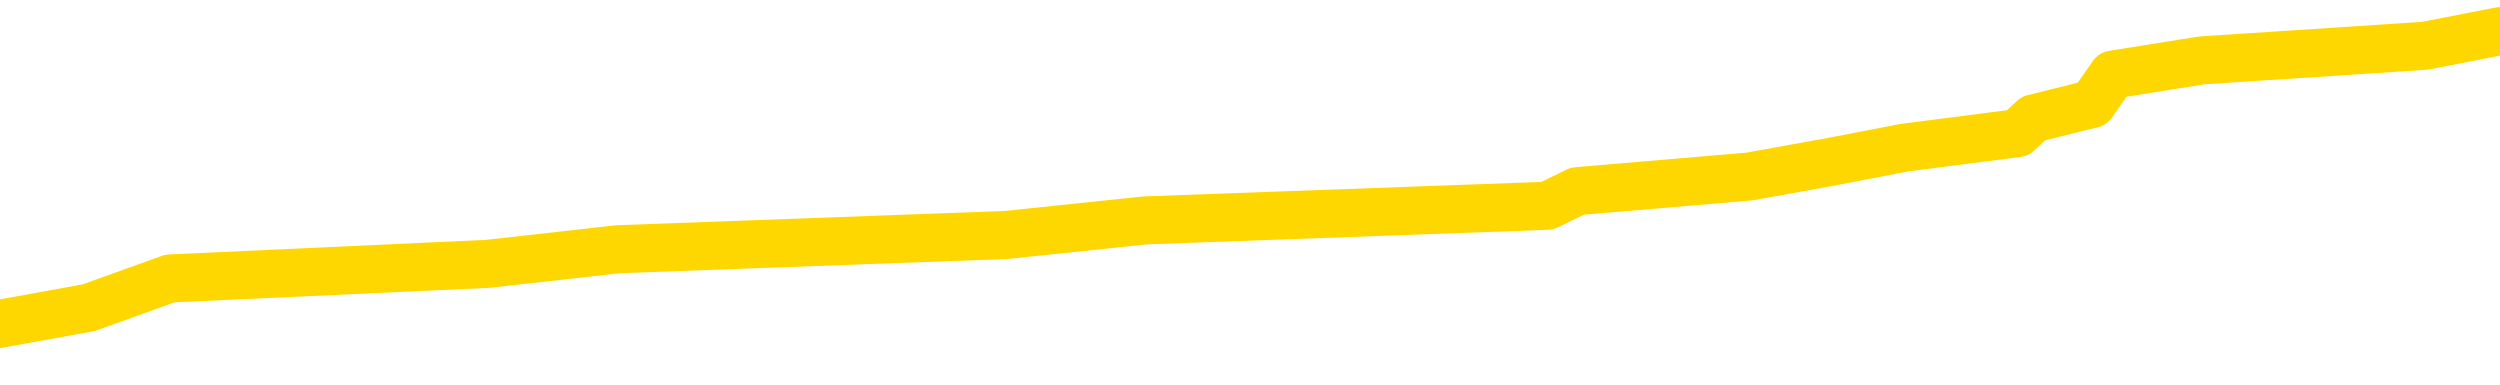 <svg xmlns="http://www.w3.org/2000/svg" version="1.1" viewBox="0 0 6500 1000">
	<path fill="none" stroke="gold" stroke-width="125" stroke-linecap="round" stroke-linejoin="round" d="M0 88768  L-818707 88768 L-818522 88730 L-818032 88654 L-817739 88617 L-817427 88541 L-817193 88503 L-817140 88427 L-817080 88352 L-816927 88314 L-816887 88238 L-816754 88200 L-816461 88163 L-815921 88163 L-815311 88125 L-815263 88125 L-814622 88087 L-814589 88087 L-814064 88087 L-813931 88049 L-813541 87973 L-813213 87898 L-813095 87822 L-812884 87746 L-812167 87746 L-811597 87709 L-811490 87709 L-811316 87671 L-811094 87595 L-810693 87557 L-810667 87482 L-809739 87406 L-809652 87330 L-809569 87255 L-809499 87179 L-809202 87141 L-809050 87065 L-807160 87103 L-807059 87103 L-806797 87103 L-806503 87141 L-806362 87065 L-806113 87065 L-806077 87027 L-805919 86990 L-805455 86914 L-805202 86876 L-804990 86800 L-804739 86763 L-804390 86725 L-803463 86649 L-803369 86573 L-802958 86536 L-801787 86460 L-800598 86422 L-800506 86346 L-800478 86271 L-800212 86195 L-799913 86119 L-799785 86044 L-799747 85968 L-798933 85968 L-798549 86006 L-797488 86044 L-797427 86044 L-797162 86800 L-796691 87519 L-796498 88238 L-796234 88957 L-795898 88919 L-795762 88881 L-795307 88844 L-794563 88806 L-794546 88768 L-794381 88692 L-794312 88692 L-793796 88654 L-792768 88654 L-792571 88617 L-792083 88579 L-791721 88541 L-791312 88541 L-790927 88579 L-789223 88579 L-789125 88579 L-789053 88579 L-788992 88579 L-788808 88541 L-788471 88541 L-787831 88503 L-787754 88465 L-787692 88465 L-787506 88427 L-787426 88427 L-787249 88390 L-787230 88352 L-787000 88352 L-786612 88314 L-785723 88314 L-785684 88276 L-785596 88238 L-785568 88163 L-784560 88125 L-784410 88049 L-784386 88011 L-784253 87973 L-784214 87936 L-782955 87898 L-782897 87898 L-782358 87860 L-782305 87860 L-782258 87860 L-781863 87822 L-781724 87784 L-781524 87746 L-781377 87746 L-781213 87746 L-780936 87784 L-780577 87784 L-780025 87746 L-779380 87709 L-779121 87633 L-778967 87595 L-778566 87557 L-778526 87519 L-778406 87482 L-778344 87519 L-778330 87519 L-778236 87519 L-777943 87482 L-777792 87330 L-777461 87255 L-777383 87179 L-777308 87141 L-777081 87027 L-777015 86952 L-776787 86876 L-776734 86800 L-776570 86763 L-775564 86725 L-775381 86687 L-774830 86649 L-774437 86573 L-774039 86536 L-773189 86460 L-773111 86422 L-772532 86384 L-772090 86384 L-771849 86346 L-771692 86346 L-771291 86271 L-771271 86271 L-770826 86233 L-770420 86195 L-770285 86119 L-770109 86044 L-769973 85968 L-769723 85892 L-768723 85855 L-768641 85817 L-768505 85779 L-768467 85741 L-767577 85703 L-767361 85665 L-766918 85628 L-766800 85590 L-766744 85552 L-766067 85552 L-765967 85514 L-765938 85514 L-764596 85476 L-764191 85438 L-764151 85401 L-763223 85363 L-763125 85325 L-762992 85287 L-762587 85249 L-762561 85211 L-762468 85174 L-762252 85136 L-761841 85060 L-760687 84984 L-760396 84909 L-760367 84833 L-759759 84795 L-759509 84720 L-759489 84682 L-758560 84644 L-758508 84568 L-758386 84530 L-758368 84455 L-758213 84417 L-758037 84341 L-757901 84303 L-757844 84265 L-757736 84228 L-757651 84190 L-757418 84152 L-757343 84114 L-757034 84076 L-756917 84038 L-756747 84001 L-756656 83963 L-756553 83963 L-756530 83925 L-756453 83925 L-756355 83849 L-755988 83811 L-755883 83774 L-755380 83736 L-754928 83698 L-754890 83660 L-754866 83622 L-754825 83584 L-754696 83547 L-754595 83509 L-754154 83471 L-753872 83433 L-753279 83395 L-753149 83357 L-752874 83282 L-752722 83244 L-752569 83206 L-752484 83130 L-752406 83093 L-752220 83055 L-752169 83055 L-752142 83017 L-752062 82979 L-752039 82941 L-751755 82866 L-751152 82790 L-750156 82752 L-749858 82714 L-749125 82676 L-748880 82639 L-748790 82601 L-748213 82563 L-747514 82525 L-746762 82487 L-746444 82449 L-746061 82374 L-745984 82336 L-745349 82298 L-745164 82260 L-745076 82260 L-744946 82260 L-744634 82222 L-744584 82185 L-744442 82147 L-744421 82109 L-743453 82071 L-742907 82033 L-742429 82033 L-742368 82033 L-742044 82033 L-742023 81995 L-741961 81995 L-741751 81958 L-741674 81920 L-741619 81882 L-741597 81844 L-741557 81806 L-741542 81768 L-740784 81730 L-740768 81693 L-739969 81655 L-739816 81617 L-738911 81579 L-738405 81541 L-738175 81466 L-738134 81466 L-738019 81428 L-737842 81390 L-737088 81428 L-736953 81390 L-736789 81352 L-736471 81314 L-736295 81239 L-735273 81163 L-735249 81087 L-734998 81049 L-734785 80974 L-734151 80936 L-733913 80860 L-733881 80785 L-733703 80709 L-733622 80633 L-733533 80595 L-733468 80520 L-733028 80444 L-733005 80406 L-732464 80368 L-732208 80331 L-731713 80293 L-730836 80255 L-730799 80217 L-730746 80179 L-730705 80141 L-730588 80104 L-730312 80066 L-730104 79990 L-729907 79914 L-729884 79839 L-729834 79763 L-729794 79725 L-729717 79687 L-729119 79612 L-729059 79574 L-728955 79536 L-728801 79498 L-728169 79460 L-727489 79423 L-727186 79347 L-726839 79309 L-726641 79271 L-726593 79195 L-726273 79158 L-725645 79120 L-725498 79082 L-725462 79044 L-725404 79006 L-725328 78931 L-725086 78931 L-724998 78893 L-724904 78855 L-724610 78817 L-724476 78779 L-724416 78741 L-724379 78666 L-724107 78666 L-723101 78628 L-722925 78590 L-722874 78590 L-722582 78552 L-722389 78477 L-722056 78439 L-721550 78401 L-720988 78325 L-720973 78250 L-720956 78212 L-720856 78136 L-720741 78060 L-720702 77985 L-720664 77947 L-720599 77947 L-720571 77909 L-720432 77947 L-720139 77947 L-720089 77947 L-719984 77947 L-719719 77909 L-719254 77871 L-719110 77871 L-719055 77796 L-718998 77758 L-718807 77720 L-718442 77682 L-718227 77682 L-718033 77682 L-717975 77682 L-717916 77606 L-717762 77569 L-717492 77531 L-717062 77720 L-717047 77720 L-716970 77682 L-716906 77644 L-716776 77379 L-716753 77342 L-716469 77304 L-716421 77266 L-716366 77228 L-715904 77190 L-715865 77190 L-715824 77152 L-715634 77115 L-715154 77077 L-714667 77039 L-714650 77001 L-714612 76963 L-714356 76925 L-714278 76850 L-714049 76812 L-714033 76736 L-713738 76660 L-713296 76623 L-712849 76585 L-712344 76547 L-712190 76509 L-711904 76471 L-711864 76396 L-711533 76358 L-711311 76320 L-710794 76244 L-710718 76206 L-710470 76131 L-710276 76055 L-710216 76017 L-709439 75979 L-709365 75979 L-709135 75942 L-709118 75942 L-709056 75904 L-708861 75866 L-708397 75866 L-708373 75828 L-708243 75828 L-706943 75828 L-706926 75828 L-706849 75790 L-706755 75790 L-706538 75790 L-706386 75752 L-706208 75790 L-706154 75828 L-705867 75866 L-705827 75866 L-705457 75866 L-705017 75866 L-704834 75866 L-704513 75828 L-704218 75828 L-703772 75752 L-703700 75715 L-703238 75639 L-702800 75601 L-702618 75563 L-701164 75488 L-701032 75450 L-700575 75374 L-700349 75336 L-699962 75261 L-699446 75185 L-698492 75109 L-697697 75034 L-697023 74996 L-696597 74920 L-696286 74882 L-696056 74769 L-695373 74655 L-695360 74542 L-695150 74390 L-695128 74353 L-694954 74277 L-694004 74239 L-693735 74163 L-692920 74125 L-692610 74050 L-692572 74012 L-692515 73936 L-691898 73898 L-691260 73823 L-689634 73785 L-688960 73747 L-688318 73747 L-688241 73747 L-688184 73747 L-688149 73747 L-688120 73709 L-688008 73634 L-687991 73596 L-687968 73558 L-687814 73520 L-687761 73444 L-687683 73407 L-687564 73369 L-687466 73331 L-687349 73293 L-687079 73217 L-686809 73180 L-686792 73104 L-686592 73066 L-686445 72990 L-686218 72953 L-686084 72915 L-685776 72877 L-685716 72839 L-685362 72763 L-685014 72726 L-684913 72688 L-684849 72612 L-684789 72574 L-684404 72499 L-684023 72461 L-683919 72423 L-683659 72385 L-683388 72309 L-683229 72272 L-683196 72234 L-683134 72196 L-682993 72158 L-682809 72120 L-682764 72082 L-682476 72082 L-682460 72045 L-682227 72045 L-682166 72007 L-682128 72007 L-681548 71969 L-681414 71931 L-681391 71780 L-681373 71515 L-681355 71212 L-681339 70909 L-681315 70607 L-681299 70380 L-681277 70115 L-681261 69850 L-681237 69699 L-681221 69547 L-681199 69434 L-681182 69358 L-681133 69245 L-681061 69131 L-681026 68942 L-681003 68791 L-680967 68639 L-680926 68488 L-680889 68412 L-680873 68261 L-680849 68147 L-680812 68072 L-680795 67958 L-680772 67883 L-680754 67807 L-680735 67731 L-680719 67656 L-680690 67542 L-680664 67429 L-680619 67391 L-680602 67315 L-680560 67277 L-680512 67202 L-680442 67126 L-680426 67050 L-680410 66975 L-680348 66937 L-680309 66899 L-680270 66861 L-680104 66823 L-680039 66785 L-680023 66748 L-679978 66672 L-679920 66634 L-679707 66596 L-679674 66558 L-679632 66520 L-679553 66483 L-679016 66445 L-678938 66407 L-678834 66331 L-678745 66293 L-678569 66256 L-678218 66218 L-678062 66180 L-677625 66142 L-677468 66104 L-677338 66066 L-676634 65991 L-676433 65953 L-675472 65877 L-674990 65839 L-674891 65839 L-674799 65802 L-674554 65764 L-674480 65726 L-674038 65650 L-673942 65612 L-673926 65575 L-673910 65537 L-673886 65499 L-673420 65461 L-673203 65423 L-673063 65385 L-672769 65348 L-672681 65310 L-672639 65272 L-672610 65234 L-672437 65196 L-672378 65158 L-672302 65121 L-672221 65083 L-672151 65083 L-671842 65045 L-671757 65007 L-671543 64969 L-671508 64931 L-670825 64894 L-670726 64856 L-670521 64818 L-670474 64780 L-670196 64742 L-670134 64704 L-670117 64629 L-670039 64591 L-669731 64515 L-669706 64477 L-669653 64402 L-669630 64364 L-669507 64326 L-669372 64250 L-669127 64213 L-669002 64213 L-668355 64175 L-668339 64175 L-668314 64175 L-668134 64099 L-668058 64061 L-667966 64023 L-667538 63986 L-667122 63948 L-666729 63872 L-666651 63834 L-666632 63796 L-666268 63758 L-666032 63721 L-665804 63683 L-665491 63645 L-665413 63607 L-665332 63531 L-665154 63456 L-665138 63418 L-664873 63342 L-664793 63304 L-664563 63267 L-664337 63229 L-664021 63229 L-663846 63191 L-663485 63191 L-663093 63153 L-663024 63077 L-662960 63040 L-662819 62964 L-662768 62926 L-662666 62850 L-662164 62813 L-661967 62775 L-661720 62737 L-661535 62699 L-661235 62661 L-661159 62623 L-660993 62548 L-660109 62510 L-660080 62434 L-659957 62359 L-659378 62321 L-659300 62283 L-658587 62283 L-658275 62283 L-658062 62283 L-658045 62283 L-657659 62283 L-657134 62207 L-656687 62169 L-656358 62132 L-656205 62094 L-655879 62094 L-655701 62056 L-655619 62056 L-655413 61980 L-655238 61942 L-654309 61905 L-653419 61867 L-653380 61829 L-653152 61829 L-652773 61791 L-651985 61753 L-651751 61715 L-651675 61678 L-651318 61640 L-650746 61564 L-650479 61526 L-650093 61488 L-649989 61488 L-649819 61488 L-649200 61488 L-648989 61488 L-648681 61488 L-648628 61451 L-648501 61413 L-648448 61375 L-648328 61337 L-647992 61261 L-647033 61223 L-646902 61148 L-646700 61110 L-646069 61072 L-645757 61034 L-645343 60996 L-645316 60959 L-645171 60921 L-644751 60883 L-643418 60883 L-643371 60845 L-643243 60769 L-643226 60732 L-642648 60656 L-642442 60618 L-642412 60580 L-642372 60542 L-642314 60505 L-642277 60467 L-642198 60429 L-642056 60391 L-641601 60353 L-641483 60315 L-641198 60278 L-640825 60240 L-640729 60202 L-640402 60164 L-640047 60126 L-639877 60088 L-639830 60051 L-639721 60013 L-639632 59975 L-639604 59937 L-639528 59861 L-639225 59824 L-639191 59748 L-639119 59710 L-638751 59672 L-638416 59634 L-638335 59634 L-638115 59597 L-637944 59559 L-637916 59521 L-637419 59483 L-636870 59407 L-635989 59370 L-635891 59294 L-635814 59256 L-635539 59218 L-635292 59143 L-635218 59105 L-635156 59029 L-635038 58991 L-634995 58953 L-634885 58916 L-634808 58840 L-634108 58802 L-633862 58764 L-633822 58726 L-633666 58688 L-633067 58688 L-632840 58688 L-632748 58688 L-632273 58688 L-631675 58613 L-631156 58575 L-631135 58537 L-630989 58499 L-630669 58499 L-630127 58499 L-629895 58499 L-629725 58499 L-629238 58461 L-629011 58424 L-628926 58386 L-628580 58348 L-628254 58348 L-627731 58310 L-627403 58272 L-626803 58234 L-626605 58159 L-626553 58121 L-626513 58083 L-626231 58045 L-625547 57970 L-625237 57932 L-625212 57856 L-625021 57818 L-624798 57780 L-624712 57743 L-624048 57667 L-624024 57629 L-623802 57553 L-623472 57516 L-623120 57440 L-622915 57402 L-622683 57326 L-622425 57289 L-622235 57213 L-622188 57175 L-621961 57137 L-621926 57099 L-621770 57062 L-621556 57024 L-621382 56986 L-621291 56948 L-621014 56910 L-620770 56872 L-620455 56835 L-620029 56835 L-619991 56835 L-619508 56835 L-619275 56835 L-619063 56797 L-618837 56759 L-618287 56759 L-618040 56721 L-617206 56721 L-617150 56683 L-617128 56645 L-616970 56608 L-616509 56570 L-616468 56532 L-616128 56456 L-615995 56418 L-615772 56381 L-615200 56343 L-614728 56305 L-614533 56267 L-614341 56229 L-614151 56191 L-614049 56153 L-613681 56116 L-613635 56078 L-613553 56040 L-612260 56002 L-612211 55964 L-611943 55964 L-611798 55964 L-611247 55964 L-611130 55926 L-611049 55889 L-610689 55851 L-610466 55813 L-610184 55775 L-609855 55699 L-609347 55662 L-609235 55624 L-609156 55586 L-608992 55548 L-608697 55548 L-608229 55548 L-608032 55586 L-607981 55586 L-607332 55548 L-607210 55510 L-606756 55510 L-606720 55472 L-606252 55435 L-606141 55397 L-606125 55359 L-605909 55359 L-605728 55321 L-605196 55321 L-604166 55321 L-603967 55283 L-603509 55245 L-602560 55170 L-602462 55132 L-602108 55056 L-602047 55018 L-602033 54981 L-601997 54943 L-601628 54905 L-601508 54867 L-601266 54829 L-601102 54791 L-600915 54754 L-600794 54716 L-599723 54640 L-598865 54602 L-598653 54527 L-598556 54489 L-598382 54413 L-598048 54375 L-597976 54337 L-597919 54300 L-597743 54300 L-597355 54262 L-597119 54224 L-597008 54186 L-596891 54148 L-595910 54110 L-595885 54073 L-595290 53997 L-595258 53997 L-595109 53959 L-594825 53921 L-593913 53921 L-592967 53921 L-592814 53883 L-592711 53883 L-592580 53846 L-592437 53808 L-592410 53770 L-592296 53732 L-592078 53694 L-591396 53656 L-591267 53618 L-590964 53581 L-590724 53505 L-590391 53467 L-589752 53429 L-589410 53354 L-589348 53316 L-589193 53316 L-588271 53316 L-587801 53316 L-587757 53316 L-587744 53278 L-587703 53240 L-587681 53202 L-587654 53164 L-587510 53127 L-587087 53089 L-586752 53089 L-586561 53051 L-586133 53051 L-585945 53013 L-585556 52937 L-585021 52900 L-584649 52862 L-584627 52862 L-584377 52824 L-584259 52786 L-584183 52748 L-584048 52710 L-584008 52673 L-583928 52635 L-583534 52597 L-583038 52559 L-582926 52483 L-582753 52446 L-582445 52408 L-581997 52370 L-581674 52332 L-581532 52256 L-581105 52181 L-580951 52105 L-580896 52029 L-580082 51992 L-580063 51954 L-579691 51916 L-579634 51916 L-578505 51878 L-578437 51878 L-577879 51840 L-577684 51802 L-577548 51765 L-577314 51727 L-576967 51689 L-576933 51613 L-576897 51575 L-576829 51500 L-576480 51462 L-576308 51424 L-575823 51386 L-575807 51348 L-575482 51311 L-575324 51273 L-574183 51197 L-574159 51159 L-573967 51083 L-573773 51046 L-573523 51008 L-573506 50970 L-572486 50932 L-572188 50894 L-572113 50856 L-571976 50781 L-571801 50743 L-571224 50667 L-571008 50629 L-570945 50592 L-570814 50554 L-570777 50478 L-570254 50440 L-570116 65348 L-570102 65348 L-570079 65348 L-570058 65348 L-569831 50402 L-569055 50402 L-569014 50402 L-568646 50402 L-568568 50365 L-568516 50327 L-567843 50289 L-567100 50251 L-566675 50251 L-566228 50213 L-565166 50175 L-564854 50100 L-564444 50100 L-564372 50062 L-563848 50062 L-563753 50062 L-563735 50062 L-563291 50024 L-563105 49948 L-562325 49873 L-561653 49835 L-561241 49721 L-561009 49646 L-560868 49608 L-560786 49532 L-560766 49494 L-560690 49494 L-560562 49457 L-560245 49494 L-560021 49494 L-559696 49457 L-559634 49457 L-559264 49457 L-559231 49457 L-559022 49457 L-558354 49457 L-558277 49457 L-558119 49381 L-558008 49381 L-557682 49343 L-557527 49305 L-557186 49305 L-557129 49230 L-556791 49154 L-556587 49116 L-556534 49040 L-555158 49003 L-555028 48965 L-554595 48927 L-554274 48889 L-553447 48813 L-553323 48776 L-552592 48700 L-552437 48624 L-552396 48586 L-552342 48548 L-552319 48511 L-552205 48473 L-551909 48435 L-551619 48397 L-551564 48359 L-551444 48321 L-551413 48284 L-551314 48246 L-550870 48246 L-550718 48208 L-549883 48208 L-549341 48170 L-549006 48170 L-548991 48132 L-548915 48094 L-548799 48057 L-548604 48019 L-548340 47981 L-547505 47943 L-547409 47905 L-546887 47867 L-546846 47830 L-546746 47792 L-545918 47792 L-545783 47754 L-545444 47754 L-544890 47716 L-544511 47678 L-544348 47640 L-544038 47603 L-543225 47565 L-542919 47527 L-542651 47527 L-542329 47527 L-542008 47565 L-541733 47565 L-540904 47489 L-540809 47451 L-540717 47338 L-540612 47224 L-540225 47111 L-539745 47035 L-539729 46997 L-539610 46959 L-539242 46884 L-539147 46846 L-538313 46770 L-538236 46732 L-537937 46695 L-537846 46657 L-537439 46581 L-537329 46505 L-536629 46468 L-536156 46430 L-536096 46392 L-535877 46316 L-535604 46278 L-535491 46241 L-534463 46203 L-534077 46165 L-534057 46127 L-533724 46089 L-533479 46051 L-533046 46013 L-532936 45976 L-532818 45938 L-532366 45862 L-531776 45824 L-531439 45786 L-529547 45749 L-529433 45673 L-529221 45635 L-527903 45597 L-527796 37084 L-527730 28685 L-527694 20928 L-527632 20928 L-527133 29366 L-526458 37690 L-526436 45370 L-526165 45295 L-525197 45295 L-524508 45257 L-524346 45219 L-523805 45181 L-523716 45143 L-522696 45105 L-521749 45030 L-521383 45068 L-521280 45105 L-520692 45105 L-520633 45105 L-520532 45068 L-520092 44992 L-519984 44954 L-519543 44916 L-518543 44803 L-518286 44689 L-518184 44576 L-518053 44500 L-517687 44424 L-517106 44349 L-517075 44311 L-516759 44273 L-514776 44235 L-514661 44197 L-514593 44197 L-514234 44160 L-512616 44122 L-512438 44122 L-512294 44122 L-511471 44160 L-511419 44197 L-511364 44197 L-510930 44197 L-509950 44235 L-509876 44235 L-508791 44197 L-508578 44197 L-507862 44122 L-507473 44084 L-507255 44008 L-506935 43933 L-506441 43857 L-506314 43819 L-506085 43743 L-505852 43668 L-505793 43630 L-505504 43592 L-505232 43516 L-504202 43479 L-502537 43441 L-502117 43403 L-501980 43365 L-501824 43365 L-501519 43327 L-501291 43251 L-501132 43214 L-500973 43138 L-500804 43062 L-500756 43024 L-500703 42987 L-500681 42987 L-500295 42949 L-500046 42949 L-499775 42949 L-499614 42949 L-499525 42949 L-497866 42949 L-497701 42987 L-497321 42949 L-496861 42949 L-496251 42873 L-495158 42835 L-494727 42797 L-494696 42760 L-494633 42722 L-494616 42684 L-492912 42646 L-492870 42608 L-492404 42570 L-492217 42533 L-492185 42457 L-491589 42419 L-491540 42381 L-491217 42343 L-491166 42306 L-490956 42268 L-490938 42230 L-490671 42154 L-490619 42116 L-490150 42079 L-489639 42003 L-489561 42003 L-489267 41965 L-489250 41927 L-489211 41889 L-489140 41852 L-488983 41814 L-488037 41814 L-487981 41814 L-487460 41814 L-487267 41776 L-487166 41776 L-486940 41738 L-486431 41738 L-486043 42760 L-485973 42760 L-485625 42722 L-485268 42684 L-484139 41587 L-484087 41511 L-483861 41473 L-483827 41435 L-483702 41360 L-483604 41360 L-483339 41360 L-482599 41398 L-482020 41398 L-481727 41398 L-481021 41398 L-480842 41360 L-480819 41360 L-480183 41322 L-479872 41284 L-479475 41284 L-479446 41246 L-479425 41208 L-479271 41171 L-478586 41171 L-478569 41171 L-478229 41171 L-477957 41133 L-477920 41095 L-477863 41019 L-477841 40981 L-477770 40944 L-477438 40906 L-477331 40868 L-477303 40792 L-477105 40754 L-476952 40716 L-476084 40679 L-475521 40603 L-475505 40603 L-475404 40565 L-475302 40603 L-475155 40603 L-475077 40603 L-475039 40565 L-474984 40527 L-474910 40489 L-474765 40452 L-474284 40452 L-473879 40414 L-473013 40452 L-472993 40452 L-472735 40452 L-472659 40452 L-472630 40414 L-472619 40338 L-472602 40300 L-472309 40262 L-472270 40225 L-472198 40187 L-472124 40149 L-471919 40111 L-471759 39998 L-471458 39884 L-471380 39733 L-471363 39619 L-471147 39544 L-470916 39544 L-470806 39581 L-470436 39619 L-470278 39619 L-470046 39619 L-469878 39619 L-469733 39581 L-469601 39544 L-468325 39468 L-467921 39392 L-467861 39354 L-467744 39279 L-467319 39241 L-467303 39165 L-467241 39127 L-466968 39052 L-466856 39014 L-466573 38938 L-466296 38900 L-465871 38825 L-465849 38787 L-465770 38749 L-465645 38711 L-465058 38673 L-464667 38636 L-464331 38598 L-463742 38560 L-463640 38560 L-463470 38522 L-463333 38522 L-462506 38484 L-461320 38446 L-461284 38409 L-461229 38409 L-461008 38371 L-460803 38371 L-460649 38371 L-460392 38333 L-460315 38295 L-459773 38257 L-459736 38219 L-459488 38181 L-459100 38144 L-458274 38106 L-457916 38068 L-457606 38068 L-457348 38030 L-457124 37992 L-456718 37954 L-456601 37917 L-456418 37879 L-456365 37879 L-456176 37841 L-456006 37803 L-455977 37765 L-455696 37727 L-455386 37690 L-455248 37652 L-454938 37614 L-454744 37614 L-454729 37576 L-454010 37576 L-453876 37500 L-453578 37463 L-453488 37425 L-452887 37425 L-452849 37387 L-452770 37349 L-452150 37311 L-451999 37236 L-451958 37198 L-451647 37160 L-451456 37122 L-451263 37046 L-451207 36971 L-450898 36933 L-450846 36895 L-450791 36933 L-450766 36933 L-450641 36933 L-449830 36895 L-449754 36857 L-449213 36819 L-448944 36782 L-448285 36744 L-447377 36706 L-447136 36668 L-446604 36630 L-446387 36592 L-445279 36630 L-445229 36630 L-444453 36630 L-443905 36592 L-443794 36555 L-443642 36479 L-443586 36441 L-443421 36403 L-443044 36365 L-442596 36328 L-442541 36290 L-442387 36252 L-441707 36214 L-441487 36176 L-440969 36138 L-440120 36063 L-440104 36025 L-438313 35987 L-437759 35949 L-437641 35911 L-436636 35874 L-436599 35836 L-436366 35836 L-436274 35836 L-436234 35836 L-435902 35798 L-435550 35760 L-435285 35684 L-434998 35646 L-434687 35571 L-434433 35495 L-434339 35457 L-433849 35419 L-433642 35382 L-433076 35344 L-432962 35382 L-432611 35344 L-432560 35344 L-432519 35344 L-431916 35268 L-431182 35192 L-430601 35117 L-430365 35041 L-429825 34928 L-429672 34852 L-429171 34814 L-428961 34738 L-428938 34738 L-428879 34701 L-427917 34701 L-427739 34663 L-427297 34625 L-427273 34549 L-427118 34511 L-427036 34511 L-426886 34549 L-426239 34549 L-426189 34511 L-425069 34474 L-424085 34436 L-424024 34398 L-423303 34360 L-422438 34322 L-422059 34284 L-421841 34284 L-421081 34247 L-421029 34209 L-420720 34133 L-419869 34133 L-419675 34095 L-419499 34057 L-419274 34057 L-419148 34020 L-418956 34020 L-418723 33982 L-418553 34020 L-418267 33982 L-417988 33982 L-417905 33944 L-417734 33906 L-417718 33830 L-417563 33793 L-417524 33755 L-416749 33717 L-416672 33717 L-416440 33641 L-416013 33603 L-415668 33566 L-415085 33528 L-414816 33528 L-414557 33528 L-414427 33452 L-414411 33414 L-414297 33376 L-414274 33339 L-414040 33301 L-414004 33263 L-412687 33263 L-412632 33225 L-411953 33149 L-411380 33149 L-411255 33149 L-411102 33149 L-411025 33149 L-410713 33074 L-410440 33036 L-410351 32960 L-410249 32960 L-409321 32922 L-409245 32922 L-408881 32922 L-408856 32884 L-408820 32847 L-408044 32771 L-407952 32733 L-407812 32695 L-407411 32657 L-407149 32657 L-406906 32695 L-406691 32657 L-406611 32657 L-406535 32657 L-406458 32657 L-406271 32695 L-406205 32695 L-405955 32695 L-405900 32657 L-405763 32620 L-405683 32544 L-405570 32506 L-405346 32468 L-405182 32430 L-405141 32393 L-404972 32355 L-404601 32317 L-404586 32279 L-404470 32241 L-403749 32203 L-403713 32166 L-403580 32166 L-403232 32128 L-402821 32128 L-402785 32128 L-402707 32090 L-402668 32052 L-402304 32014 L-402099 31976 L-402084 31939 L-401739 31901 L-401390 31901 L-401065 31901 L-400963 31863 L-400810 31863 L-400616 31825 L-400384 31825 L-400292 31825 L-400136 31825 L-400059 31825 L-400018 31787 L-399905 31749 L-399881 31712 L-399631 31712 L-399492 31636 L-398914 31522 L-398086 31447 L-397598 31371 L-397477 31333 L-397438 31295 L-397425 31258 L-397273 31182 L-397172 31106 L-396939 31068 L-396549 30993 L-396245 30955 L-396229 30917 L-396058 30879 L-395820 30804 L-395223 30804 L-394619 30766 L-394580 30766 L-394539 30766 L-394386 30728 L-394333 30690 L-394270 30652 L-394202 30614 L-394148 30539 L-394123 30501 L-394076 30463 L-393981 30387 L-393844 30349 L-393691 30312 L-393559 30274 L-393518 30274 L-393482 30236 L-393420 30198 L-393147 30122 L-392833 30085 L-392792 30009 L-392707 29971 L-392529 29933 L-392292 29895 L-391934 29858 L-391904 29820 L-391335 29782 L-391212 29744 L-390976 29706 L-390953 29706 L-390672 29668 L-390387 29668 L-390131 29668 L-389559 29631 L-389263 29593 L-389187 29555 L-388488 29517 L-388410 29479 L-388375 29441 L-388349 29404 L-388297 29328 L-388103 29290 L-387963 29214 L-387927 29177 L-387887 29139 L-387291 29101 L-387059 29063 L-386776 29328 L-386721 29555 L-386647 29820 L-386569 30047 L-386333 29971 L-386089 29933 L-385954 29895 L-385847 29858 L-385767 29820 L-385380 29744 L-385253 29706 L-385101 29668 L-385063 29631 L-384917 29593 L-384695 29555 L-384522 29517 L-384453 29479 L-383631 29404 L-383615 29404 L-383320 29366 L-382533 29328 L-382223 29328 L-382077 29290 L-381848 29252 L-381648 29177 L-380711 29139 L-380674 29101 L-380651 29063 L-380611 28987 L-380342 28950 L-379745 28912 L-379682 28874 L-379646 28836 L-379629 28798 L-378934 28798 L-378733 28798 L-378701 28798 L-378368 28798 L-378260 28760 L-377635 28685 L-377131 28647 L-377094 28571 L-376652 28571 L-376555 28533 L-376397 28533 L-376083 28533 L-376071 28533 L-375631 28571 L-375149 28609 L-375020 28609 L-374700 28609 L-374631 28571 L-374327 28571 L-374151 28533 L-373958 28496 L-373715 28420 L-373517 28344 L-373492 28269 L-372914 28231 L-372844 28193 L-372434 28155 L-372380 28117 L-372333 28079 L-371970 28041 L-371823 28004 L-371618 27966 L-371522 27966 L-371367 27928 L-371305 27890 L-371157 27814 L-371057 27777 L-370500 27777 L-370478 27852 L-370306 27890 L-369764 27928 L-369703 27928 L-369649 27852 L-369620 27777 L-369549 27739 L-369533 27663 L-369469 27625 L-369433 27550 L-369278 27512 L-368952 27474 L-368386 27436 L-368372 27398 L-368310 27323 L-368208 27247 L-368162 27247 L-367919 27209 L-367497 27209 L-367343 27209 L-365601 27133 L-365059 27096 L-364116 27058 L-363707 27020 L-363165 26944 L-362969 26906 L-362800 26869 L-362505 26831 L-362390 26793 L-362375 26793 L-362220 26755 L-362080 26717 L-362003 26642 L-361872 26642 L-361524 26642 L-361153 26679 L-360555 26679 L-360379 26679 L-360223 26642 L-359954 26604 L-359803 26604 L-359512 26717 L-359488 26793 L-359405 26869 L-359177 26944 L-358478 26906 L-358351 26869 L-357920 26831 L-357826 26793 L-356621 26793 L-356572 26755 L-356278 26755 L-355875 26717 L-355599 26642 L-355580 26604 L-355462 26566 L-355386 26528 L-355204 26490 L-354724 26452 L-354273 26377 L-353863 26339 L-353832 26301 L-353414 26263 L-353300 26263 L-353182 26263 L-353167 26263 L-352972 26225 L-352951 26150 L-352719 26112 L-352275 26074 L-351956 25998 L-351491 25998 L-351326 25961 L-351171 25923 L-351015 25923 L-350562 25923 L-350243 25923 L-350188 25961 L-349817 25961 L-349779 25998 L-349452 25998 L-349336 25961 L-349237 25923 L-348911 25847 L-348524 25809 L-348263 25771 L-347905 25696 L-347648 25658 L-345478 25620 L-345429 25582 L-345406 25544 L-344995 25544 L-344933 25544 L-344863 25582 L-344632 25582 L-344321 25544 L-344018 25469 L-343974 25431 L-343666 25393 L-343533 25355 L-343316 25317 L-342604 25279 L-342449 25279 L-342311 25242 L-342162 25242 L-342141 25242 L-341947 25204 L-341921 25166 L-341830 25128 L-341808 25090 L-341792 25052 L-341692 25015 L-340763 24977 L-340305 24977 L-339213 24901 L-338791 24901 L-338387 24863 L-338348 24825 L-338094 24788 L-337320 24712 L-337304 24674 L-337279 24636 L-337086 24598 L-336350 24561 L-336081 24523 L-336040 24485 L-335641 24409 L-335616 24371 L-334827 24334 L-334147 24296 L-332776 24258 L-332506 24220 L-332457 24182 L-331920 24107 L-331887 24069 L-331785 23993 L-331461 23955 L-331382 23917 L-331113 23917 L-330200 23880 L-330062 23880 L-329813 23804 L-329267 23804 L-328845 23766 L-328652 23728 L-328637 23728 L-328499 23653 L-328405 23615 L-328278 23577 L-328018 23539 L-327993 23463 L-327902 23426 L-327592 23388 L-327531 23350 L-327414 23350 L-327065 23350 L-326254 23350 L-326023 23274 L-325194 23274 L-324961 23199 L-324745 23161 L-324226 23161 L-323588 23123 L-323172 23085 L-322850 23047 L-322369 23009 L-321943 23009 L-321882 22972 L-321534 22972 L-321493 22934 L-321479 22896 L-321380 22820 L-321334 22820 L-320849 22782 L-320048 22782 L-319713 22782 L-318632 22744 L-318152 22707 L-318129 22669 L-317989 22631 L-317433 22593 L-316736 22555 L-316427 22517 L-316206 22480 L-316101 22442 L-315998 22366 L-315327 22328 L-315233 22290 L-315211 22290 L-315134 22253 L-314956 22253 L-314784 22253 L-314603 22215 L-314590 22177 L-314514 22139 L-314349 22101 L-313834 22063 L-313818 22026 L-313678 22026 L-313315 21988 L-313291 21988 L-313161 21950 L-313136 21912 L-312774 21874 L-312248 21799 L-312155 21761 L-311939 21685 L-311846 21647 L-311821 21609 L-311357 21572 L-311280 21572 L-310878 21534 L-310427 21534 L-309175 21496 L-309137 21458 L-308705 21420 L-308672 21382 L-307953 21345 L-307777 21307 L-307641 21269 L-307335 21231 L-307280 21193 L-307255 21118 L-307239 21042 L-307064 21004 L-306875 20966 L-306367 20966 L-305993 20664 L-305655 20323 L-305616 20020 L-304897 19755 L-304804 19718 L-304765 19680 L-304223 19680 L-304200 19642 L-303798 19604 L-303372 19566 L-303101 19566 L-302921 19528 L-302676 19453 L-302652 19415 L-302596 19339 L-301979 19301 L-301476 19264 L-301089 19264 L-300470 19301 L-300254 19301 L-300099 19339 L-298807 19264 L-298707 19226 L-298265 19150 L-297934 19112 L-297633 19037 L-297391 18999 L-296656 18923 L-296077 18885 L-295247 18847 L-295147 18810 L-294589 18772 L-294451 18734 L-292810 18696 L-292749 18696 L-292655 18696 L-291688 18696 L-291510 18658 L-291223 18658 L-291005 18658 L-290927 18620 L-290656 18620 L-290541 18583 L-290388 18545 L-290077 18507 L-289999 18469 L-289908 18469 L-289831 18431 L-289714 18431 L-289535 18393 L-289443 18356 L-289405 18318 L-288902 18318 L-288683 18280 L-288554 18280 L-288399 18242 L-288344 18204 L-288220 18204 L-287835 18166 L-287326 18129 L-287254 18091 L-286774 18053 L-286697 18015 L-286596 18015 L-286363 17977 L-285898 17977 L-285668 17977 L-285652 17977 L-285420 17977 L-285265 17977 L-285203 17977 L-285010 17939 L-284740 17864 L-283988 17826 L-283035 17826 L-282999 17788 L-282774 17788 L-282334 17788 L-282053 17712 L-281705 17674 L-280636 17637 L-279708 17637 L-279577 17637 L-279531 17637 L-279461 17599 L-279307 17599 L-279229 17523 L-279056 17447 L-278621 17372 L-278417 17334 L-278356 17258 L-277774 17220 L-277620 17145 L-277504 17107 L-277464 17069 L-277294 17031 L-277157 16993 L-276946 16918 L-276869 16880 L-276846 16842 L-276637 16766 L-276227 16729 L-276203 16691 L-275979 16653 L-275834 16615 L-275799 16577 L-275786 16539 L-275763 16502 L-275530 16464 L-275345 16426 L-275127 16388 L-275102 16350 L-274413 16312 L-274309 16275 L-274274 16237 L-274253 16199 L-274059 16161 L-274006 16123 L-273889 16048 L-273807 16048 L-273696 16010 L-273382 15972 L-272922 15934 L-272667 15896 L-272433 15821 L-272303 15783 L-271951 15745 L-271892 15707 L-271739 15669 L-271167 15594 L-271080 15556 L-270927 15480 L-270631 15404 L-270261 15329 L-269958 15253 L-269881 15215 L-269476 15177 L-269308 15177 L-269164 15177 L-268624 15177 L-268564 15177 L-268548 15102 L-268382 15064 L-268176 15026 L-268101 15026 L-268008 14988 L-267598 14950 L-267583 14912 L-267559 14912 L-267366 14875 L-267290 15215 L-267119 15556 L-267057 15858 L-267041 16199 L-266527 16161 L-266305 16123 L-265687 16048 L-265433 16010 L-265239 15972 L-265200 15934 L-265126 15934 L-265061 15934 L-264411 15934 L-264372 15972 L-264198 15972 L-264132 15972 L-263458 15972 L-263069 15896 L-262807 15858 L-262569 15821 L-262491 15745 L-262476 15669 L-262274 15631 L-261903 15556 L-261677 15518 L-261042 15480 L-261022 15480 L-260635 15442 L-260541 15442 L-260483 15404 L-260207 15367 L-259898 15367 L-259820 15329 L-258969 15367 L-258627 15556 L-258190 15783 L-257756 15972 L-257261 16161 L-257111 16123 L-256843 16161 L-255605 16199 L-255548 16275 L-253784 16312 L-253594 16275 L-252584 16237 L-252433 16199 L-252057 16275 L-251736 16350 L-251131 16426 L-251061 16502 L-250884 16464 L-250056 16426 L-249917 16388 L-249530 16350 L-249346 16312 L-249302 16275 L-249182 16237 L-248972 16199 L-248525 16123 L-248177 16085 L-248044 16048 L-247636 16010 L-247285 16010 L-247000 15972 L-246807 15934 L-246652 15934 L-246488 15896 L-246420 15858 L-246320 15858 L-246086 15821 L-245970 15821 L-245917 15783 L-245375 15783 L-244911 15745 L-243729 15745 L-243595 15745 L-243571 15745 L-243518 15745 L-242850 15745 L-241815 15669 L-241622 15631 L-241442 15594 L-241290 15594 L-241250 15556 L-241235 15556 L-241173 15518 L-240848 15480 L-239688 15442 L-239494 15404 L-239317 15367 L-238203 15329 L-237343 15291 L-237237 15291 L-236763 15253 L-236571 15253 L-234249 15215 L-234171 15177 L-234050 15102 L-234016 15064 L-233978 14988 L-233884 14875 L-233668 14799 L-233087 14723 L-232701 14685 L-231928 14648 L-231850 14610 L-231153 14610 L-230611 14610 L-230570 14572 L-230440 14572 L-229976 14534 L-229937 14496 L-229803 14458 L-229435 14421 L-229405 14383 L-229255 14383 L-228854 14345 L-227030 14383 L-226223 14345 L-225505 14345 L-225488 14345 L-225174 14269 L-224613 14231 L-224111 14194 L-223592 14156 L-223571 14118 L-221827 14080 L-221658 14042 L-221462 14004 L-220568 13967 L-220050 13891 L-219839 13853 L-219581 13815 L-218872 13777 L-217922 13740 L-217263 13702 L-217224 13626 L-216938 13588 L-216855 13550 L-216760 13550 L-216628 13513 L-216551 13513 L-215816 13513 L-215478 13475 L-215429 13513 L-215173 13513 L-214887 13475 L-214461 13475 L-213881 13437 L-213622 13437 L-213471 13399 L-213223 13399 L-213185 13399 L-212388 13361 L-212350 13323 L-212173 13323 L-211764 13248 L-211535 13248 L-211459 13248 L-211328 13248 L-211211 13210 L-210863 13172 L-210800 13134 L-210647 13096 L-209907 13059 L-209795 13021 L-209625 12983 L-209586 12945 L-209291 12945 L-208890 12945 L-208714 12945 L-208619 12945 L-208310 12907 L-207508 12869 L-207050 12794 L-206530 12756 L-206041 12718 L-205346 12680 L-204299 12642 L-204030 12642 L-203976 12604 L-203816 12604 L-203564 12604 L-203318 12567 L-203239 12529 L-203025 12453 L-202713 12415 L-202250 12340 L-202235 12302 L-201939 12302 L-201926 12264 L-200935 12226 L-200262 12188 L-199927 12113 L-199311 12113 L-199174 12075 L-198535 12037 L-198405 11999 L-197454 11923 L-197355 11848 L-196795 11810 L-196386 11810 L-195958 11810 L-195867 11772 L-195032 11772 L-194669 11772 L-194629 11810 L-194497 11848 L-194320 11848 L-194104 11848 L-194050 11810 L-193893 11734 L-193640 11696 L-192540 11659 L-192463 11621 L-192243 11583 L-192112 11507 L-192076 11469 L-191882 11432 L-191783 11394 L-191299 11356 L-191015 11318 L-190855 11280 L-190760 11205 L-190488 11167 L-190218 11129 L-190202 10978 L-190064 10864 L-189926 10751 L-189599 10599 L-189290 10524 L-189249 10486 L-189173 10410 L-189058 10372 L-188208 10297 L-187881 10259 L-187550 10221 L-187417 10221 L-187201 10221 L-187185 10221 L-186504 10221 L-186411 10145 L-186387 10107 L-186372 10032 L-186333 9994 L-185921 9918 L-185652 9880 L-185612 9842 L-185244 9842 L-185034 9805 L-183951 9805 L-183935 9767 L-183906 9729 L-183886 9729 L-183509 9653 L-183254 9615 L-183006 9540 L-182867 9464 L-182735 9426 L-182403 9388 L-182310 9351 L-182249 9313 L-181691 9275 L-181630 9237 L-181474 9199 L-181279 9161 L-181087 9124 L-181072 9086 L-181033 9048 L-180994 9010 L-180723 8972 L-180600 8934 L-180568 8897 L-180468 8897 L-180313 8897 L-180172 8897 L-179887 8859 L-179562 8859 L-178866 8821 L-178843 8821 L-178334 8821 L-177488 8821 L-177125 8783 L-176970 8745 L-176366 8745 L-176196 8745 L-176136 8745 L-176080 8707 L-175025 8670 L-175006 8670 L-174101 8670 L-174079 8670 L-173912 8632 L-173670 8632 L-173620 8594 L-173565 8518 L-173428 8480 L-173388 8443 L-172460 8405 L-172405 8405 L-172283 8405 L-172211 8405 L-172095 8405 L-171917 8443 L-170934 8405 L-170795 8405 L-170677 8329 L-170383 8253 L-170136 8216 L-170099 8178 L-170044 8216 L-170023 8216 L-169890 8216 L-169811 8216 L-169673 8178 L-169050 8178 L-168884 8140 L-168419 8140 L-168243 8064 L-168226 8026 L-168166 7989 L-168049 7951 L-167567 7913 L-166871 7875 L-166498 7837 L-166329 7799 L-165363 7762 L-165208 7724 L-165030 7724 L-164938 7686 L-164682 7686 L-164512 7686 L-163865 7648 L-163854 7648 L-163274 7610 L-163136 7610 L-163080 7534 L-162345 7497 L-162307 7459 L-162229 7459 L-161587 7421 L-160813 7421 L-160720 7383 L-160671 7383 L-160656 7345 L-160620 7345 L-160604 7270 L-160541 7232 L-160525 7194 L-160505 7194 L-160350 7156 L-160311 7118 L-160295 7080 L-160256 7043 L-160116 7005 L-160040 6967 L-159675 6929 L-159327 6891 L-158554 6853 L-157951 6816 L-157755 6778 L-157525 6778 L-157387 6740 L-156749 6740 L-156460 6702 L-156438 6702 L-155978 6664 L-155745 6664 L-155690 6626 L-155652 6589 L-155149 6551 L-154599 6513 L-153811 6475 L-152688 6475 L-151793 6437 L-151705 6437 L-151406 6399 L-151334 6362 L-151218 6324 L-150042 6286 L-149694 6248 L-149671 6210 L-149152 6172 L-149005 6135 L-148897 6097 L-148688 6059 L-148533 6021 L-148510 5983 L-148316 5945 L-148240 5908 L-148096 5870 L-147295 5832 L-147149 5794 L-146869 5756 L-146692 5718 L-146382 5681 L-145570 5643 L-144642 5643 L-143050 5605 L-142807 5567 L-142166 5529 L-141970 5491 L-141892 5454 L-141375 5416 L-141143 5416 L-141120 5378 L-140988 5378 L-140649 5340 L-140638 5302 L-140422 5264 L-140385 5227 L-139843 5189 L-139314 5113 L-139246 5075 L-138953 5037 L-138406 4962 L-138370 4924 L-138318 4886 L-138218 4810 L-137986 4810 L-137406 4810 L-137308 4848 L-137234 4848 L-136902 4810 L-136152 4772 L-136113 4735 L-135433 4735 L-135278 4735 L-134952 4697 L-134736 4659 L-134505 4659 L-134208 4621 L-133962 4583 L-133611 4545 L-133558 4508 L-132799 4470 L-132105 4394 L-131755 4318 L-131291 4281 L-130658 4243 L-130249 4205 L-130171 4243 L-129745 4243 L-129102 4205 L-128933 4205 L-128191 4167 L-128004 4129 L-127709 4091 L-127137 4054 L-127111 4016 L-126092 4016 L-125605 3978 L-125512 3978 L-125451 3940 L-125163 3902 L-124877 3864 L-124815 3827 L-124635 3827 L-123924 3789 L-123748 3751 L-123550 3713 L-123398 3675 L-123307 3637 L-123245 3600 L-122703 3600 L-122392 3562 L-122301 3486 L-122223 3410 L-121656 3373 L-121565 3373 L-121310 3297 L-120984 3221 L-120946 3108 L-120792 2994 L-120560 2956 L-120238 2919 L-119105 2881 L-118906 2843 L-118380 2805 L-118136 2805 L-117890 2767 L-117810 2729 L-117790 2654 L-117713 2616 L-117658 2540 L-117580 2502 L-117541 2465 L-117363 2389 L-117326 2351 L-117094 2313 L-115856 2275 L-115529 2237 L-115490 2162 L-114708 2124 L-114561 2086 L-113570 2048 L-113363 2048 L-112937 2048 L-112810 2048 L-112406 2086 L-112318 2048 L-111661 2010 L-110954 1973 L-110345 1935 L-110152 1897 L-109919 1821 L-109301 1783 L-109005 1708 L-108565 1670 L-108411 1632 L-108256 1594 L-107500 1519 L-107149 1481 L-106747 1481 L-106709 1443 L-105702 1443 L-105383 1443 L-105136 1405 L-104436 1329 L-104362 1292 L-104050 1254 L-102970 1216 L-102779 1178 L-102545 1178 L-102350 1140 L-101850 1102 L-101096 1102 L-100982 1102 L-100782 1102 L-100741 1065 L-100648 1027 L-100335 989 L-100247 951 L-100131 913 L-99813 913 L-99744 875 L-99719 838 L-99357 800 L-99319 762 L-99102 724 L-98599 762 L-97996 800 L-97785 875 L-97632 913 L-97594 913 L-97550 838 L-97515 800 L-97383 762 L-96973 724 L-96603 686 L-96549 648 L-96533 611 L-96454 573 L-96044 535 L-95891 497 L-95875 421 L-95836 384 L-95657 308 L-95581 270 L-95350 232 L-94560 194 L-94482 194 L-93747 119 L-93592 81 L-93352 5 L-93290 -69 L-93205 -107 L-93182 -183 L-93064 -259 L-93050 -334 L-92988 -410 L-92951 -448 L-92856 -486 L-92834 -486 L-92718 -524 L-92485 -561 L-92315 -637 L-91495 -637 L-91094 -675 L-90939 -675 L-90434 -675 L-90320 -675 L-89723 -675 L-89349 -713 L-89297 -713 L-89103 -751 L-88407 -751 L-88369 -788 L-88224 -788 L-87999 -826 L-87737 -864 L-87363 -902 L-86937 -940 L-86808 -978 L-86788 -1053 L-86295 -1053 L-85598 -1091 L-85367 -1053 L-85213 -1053 L-84245 -1053 L-84020 -1015 L-83742 -1015 L-83726 -1053 L-83200 -1091 L-82671 -1129 L-82523 -1167 L-82504 -1205 L-81962 -1242 L-81652 -1280 L-81534 -1356 L-81343 -1432 L-81206 -1507 L-80879 -1545 L-80762 -1583 L-80453 -1583 L-80027 -1621 L-79971 -1621 L-79738 -1583 L-79642 -1583 L-79509 -1583 L-79212 -1583 L-79098 -1621 L-78734 -1659 L-78421 -1659 L-77938 -1696 L-77768 -1734 L-77520 -1772 L-77304 -1810 L-76778 -1848 L-76591 -1923 L-76236 -1961 L-75601 -1999 L-75446 -2075 L-74706 -2113 L-74286 -2150 L-74106 -2188 L-74030 -2188 L-73899 -2226 L-73605 -2264 L-73564 -2302 L-73334 -2302 L-73141 -2340 L-72886 -2340 L-72460 -2377 L-72351 -2415 L-71732 -2415 L-71551 -2415 L-70339 -2415 L-69692 -2377 L-69541 -2377 L-69504 -2377 L-69372 -2377 L-69271 -2415 L-69255 -2453 L-69173 -2491 L-68962 -2529 L-68845 -2567 L-68482 -2604 L-68110 -2642 L-67414 -2680 L-67012 -2718 L-66907 -2756 L-66889 -2794 L-65944 -2832 L-65749 -2907 L-65597 -2945 L-65541 -3021 L-64785 -3021 L-64768 -2945 L-64279 -2907 L-64149 -2832 L-63956 -2832 L-63066 -2869 L-63026 -2907 L-62988 -2945 L-62911 -2983 L-62872 -2983 L-62795 -3021 L-62711 -3059 L-62447 -3096 L-62214 -3134 L-62152 -3172 L-61672 -3210 L-61335 -3210 L-61224 -3248 L-61031 -3286 L-60854 -3323 L-60795 -3323 L-60759 -3361 L-60489 -3399 L-59791 -3475 L-59738 -3550 L-59444 -3626 L-59042 -3702 L-58478 -3740 L-57605 -3777 L-57300 -3815 L-57262 -3853 L-57139 -3891 L-56541 -3929 L-56411 -3967 L-56211 -4004 L-56173 -4042 L-55560 -4080 L-55381 -4118 L-55366 -4194 L-55148 -4231 L-55070 -4307 L-54763 -4307 L-54631 -4345 L-54399 -4345 L-54064 -4345 L-53973 -4383 L-53872 -4421 L-53835 -4458 L-53291 -4458 L-53099 -4496 L-52558 -4534 L-52132 -4572 L-52000 -4572 L-51939 -4572 L-51707 -4572 L-51691 -4572 L-51203 -4534 L-51122 -4534 L-51104 -4534 L-49712 -4496 L-49576 -4496 L-49462 -4534 L-48828 -4572 L-48688 -4610 L-48570 -4648 L-48416 -4723 L-48380 -4761 L-48301 -4799 L-48247 -4761 L-47255 -4761 L-47218 -4799 L-47085 -4799 L-47025 -4875 L-46926 -4912 L-46636 -4950 L-46622 -4988 L-46312 -4988 L-46212 -4950 L-45747 -4988 L-45693 -978 L-45551 2994 L-45423 7005 L-45191 11015 L-44622 10978 L-44533 10940 L-44510 10940 L-44223 10902 L-43541 10864 L-43464 10826 L-43427 10788 L-43411 10751 L-43211 10713 L-42791 10637 L-42520 10637 L-41647 10599 L-41354 10599 L-41243 10599 L-40509 10561 L-40382 10524 L-40022 10486 L-39770 10486 L-38898 10448 L-38729 10448 L-38668 10410 L-38613 10372 L-38265 10334 L-38242 10297 L-38033 10259 L-37893 10221 L-37762 10183 L-37639 10145 L-37516 10107 L-37279 10069 L-36988 10032 L-36329 9994 L-36307 9956 L-36153 9918 L-36035 9880 L-35071 9842 L-35015 9805 L-34782 9767 L-34760 9729 L-34434 9691 L-34319 9691 L-34279 9653 L-33777 9653 L-33478 9615 L-33366 9578 L-32824 9540 L-31765 9502 L-31139 9464 L-30967 9426 L-30720 9388 L-30463 9351 L-30332 9313 L-30311 9275 L-29643 9237 L-28747 9199 L-28701 9161 L-28631 9124 L-28515 9124 L-28295 9086 L-28104 9086 L-28064 9048 L-27872 9010 L-27213 9010 L-26596 8972 L-26557 9199 L-25961 9426 L-25899 9615 L-24777 9805 L-24723 9805 L-24602 9767 L-24336 9729 L-24272 9729 L-24003 9729 L-23927 9691 L-23711 9691 L-23228 9653 L-22959 9615 L-22827 9615 L-22595 9540 L-22570 9426 L-22555 9275 L-22533 9086 L-22517 8897 L-22493 8707 L-22479 8480 L-22455 8253 L-22440 8026 L-22417 7837 L-22402 7648 L-22380 7459 L-22363 7345 L-22335 7232 L-22317 7080 L-22299 7005 L-22263 6891 L-22223 6816 L-22208 6740 L-22183 6626 L-22131 6551 L-22106 6475 L-22030 6399 L-21992 6362 L-21976 6286 L-21913 6210 L-21899 6135 L-21853 6021 L-21782 5945 L-21744 5908 L-21719 5832 L-21667 5756 L-21642 5718 L-21626 5681 L-21564 5643 L-21527 5605 L-21450 5567 L-21435 5529 L-21407 5454 L-21334 5416 L-21295 5378 L-21141 5302 L-21025 5264 L-20970 5227 L-20888 5189 L-20854 5151 L-20830 5113 L-20676 5075 L-20661 5037 L-20559 5000 L-20249 4962 L-20213 4924 L-19997 4886 L-19886 4886 L-19862 4886 L-19632 4924 L-19399 4924 L-19024 4886 L-18896 4848 L-18856 4810 L-18804 4772 L-18703 4735 L-18666 4697 L-18455 4697 L-18391 4659 L-18279 4659 L-18067 4621 L-18030 4583 L-17658 4545 L-17604 4508 L-17526 4470 L-17504 4432 L-17411 4394 L-17211 4356 L-17173 4356 L-17151 4356 L-16921 4356 L-16901 4318 L-16691 4318 L-16597 4281 L-16559 4243 L-16223 4205 L-16110 4167 L-16070 4129 L-16056 4129 L-15917 4091 L-15902 4091 L-15647 4091 L-15065 4054 L-14988 4016 L-14951 3978 L-14906 3940 L-14857 3902 L-14677 3864 L-14663 3827 L-14563 3789 L-14485 3751 L-14425 3713 L-14060 3637 L-13977 3600 L-13960 3562 L-13906 3524 L-12938 3486 L-12806 3448 L-12784 3410 L-12564 3373 L-12496 3335 L-12473 3297 L-12226 3259 L-11970 3221 L-11839 3183 L-11800 3146 L-11779 3070 L-11723 2994 L-11635 2956 L-11574 2881 L-11349 2843 L-11220 2805 L-11120 2767 L-11065 2729 L-10872 2692 L-10794 2654 L-10461 2616 L-10330 2578 L-10152 2540 L-10137 2502 L-10112 2465 L-9842 2465 L-8642 2427 L-8605 2427 L-8488 2389 L-8255 2351 L-8064 2313 L-8025 2313 L-7969 2275 L-7865 2275 L-7351 2237 L-7057 2200 L-6825 2162 L-6550 2124 L-6533 2086 L-6500 2048 L-6460 2010 L-6423 1973 L-6321 1935 L-6244 1897 L-6151 1859 L-6024 1821 L-5920 1783 L-5741 1783 L-5549 1746 L-4720 1746 L-4604 1708 L-4349 1670 L-4309 1632 L-4210 1594 L-4150 1594 L-3908 1556 L-3884 1556 L-3763 1519 L-3691 1481 L-3652 1443 L-3420 1405 L-3244 1367 L-2724 1329 L-2647 1292 L-2631 1254 L-2220 1254 L-1857 1254 L-1741 1216 L-1718 1216 L-1678 1178 L-1602 1140 L-1548 1102 L-1199 1065 L-1083 1027 L-906 1027 L-850 989 L-827 989 L-713 951 L-425 913 L-193 875 L21 838 L231 800 L442 724 L1268 686 L1607 648 L2615 611 L2978 573 L4023 535 L4101 497 L4548 459 L4759 421 L4951 384 L5246 346 L5287 308 L5440 270 L5493 194 L5725 157 L6305 119 L6500 81" />
</svg>
